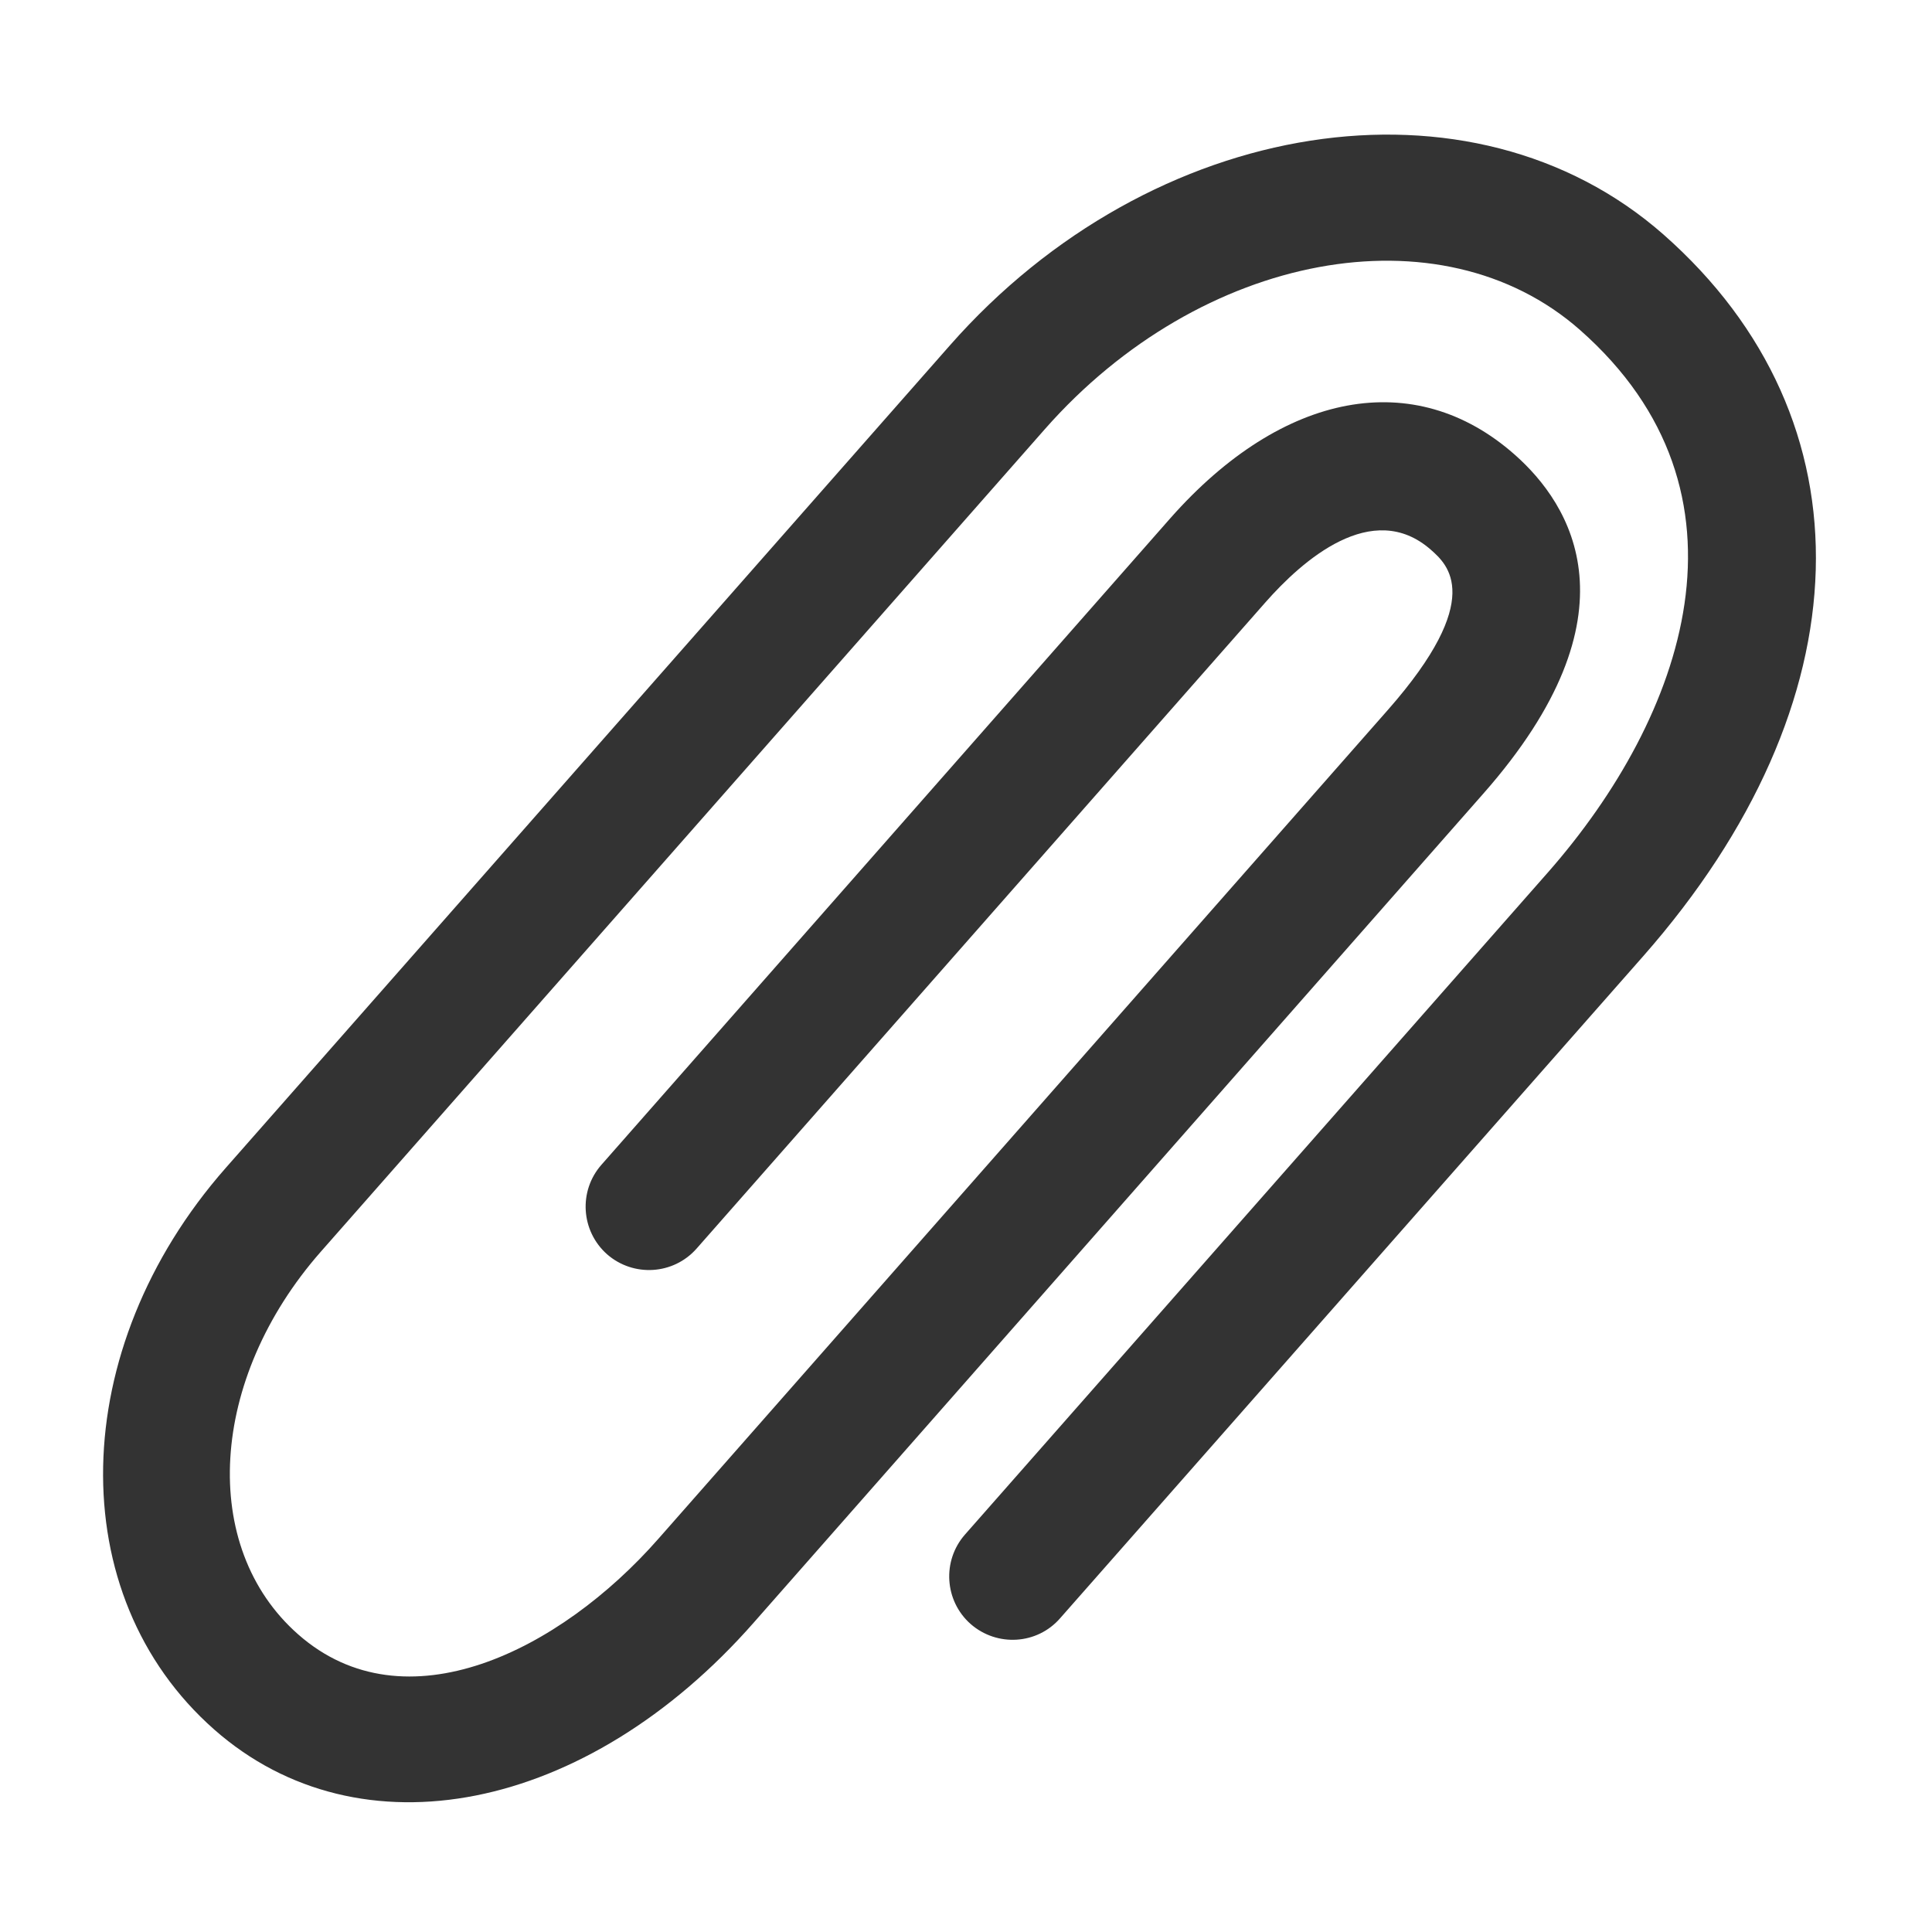 <?xml version="1.0" encoding="utf-8"?>
<!-- Generator: Adobe Illustrator 15.0.0, SVG Export Plug-In . SVG Version: 6.00 Build 0)  -->
<!DOCTYPE svg PUBLIC "-//W3C//DTD SVG 1.1//EN" "http://www.w3.org/Graphics/SVG/1.1/DTD/svg11.dtd">
<svg version="1.1" id="レイヤー_1" xmlns="http://www.w3.org/2000/svg" xmlns:xlink="http://www.w3.org/1999/xlink" x="0px"
	 y="0px" width="16px" height="16px" viewBox="0 0 16 16" style="enable-background:new 0 0 16 16;" xml:space="preserve">
<style type="text/css">
<![CDATA[
	.st0{fill:#333333;}
]]>
</style>
<path class="st0" d="M13.776,1.942C12.19,0.547,9.54,0.958,7.866,2.861L1.867,9.675c-1.314,1.495-1.356,3.536-0.092,4.649
	c1.204,1.061,3.082,0.689,4.466-0.885l6.042-6.865c1.312-1.488,0.726-2.399,0.261-2.809c-0.827-0.731-1.921-0.527-2.852,0.527
	L4.981,9.646c-0.192,0.218-0.17,0.549,0.046,0.741c0.218,0.191,0.55,0.171,0.742-0.047l4.712-5.353
	c0.303-0.344,0.884-0.86,1.369-0.434c0.137,0.121,0.457,0.402-0.356,1.326l-6.041,6.864c-0.816,0.929-2.099,1.572-2.984,0.792
	c-0.821-0.723-0.739-2.114,0.187-3.168l5.998-6.814c1.291-1.466,3.277-1.835,4.429-0.822c1.532,1.349,0.868,3.205-0.262,4.492
	l-4.829,5.485c-0.192,0.218-0.17,0.55,0.046,0.741c0.218,0.191,0.551,0.172,0.742-0.048l4.829-5.483
	C15.452,5.823,15.519,3.478,13.776,1.942z"/>
</svg>
